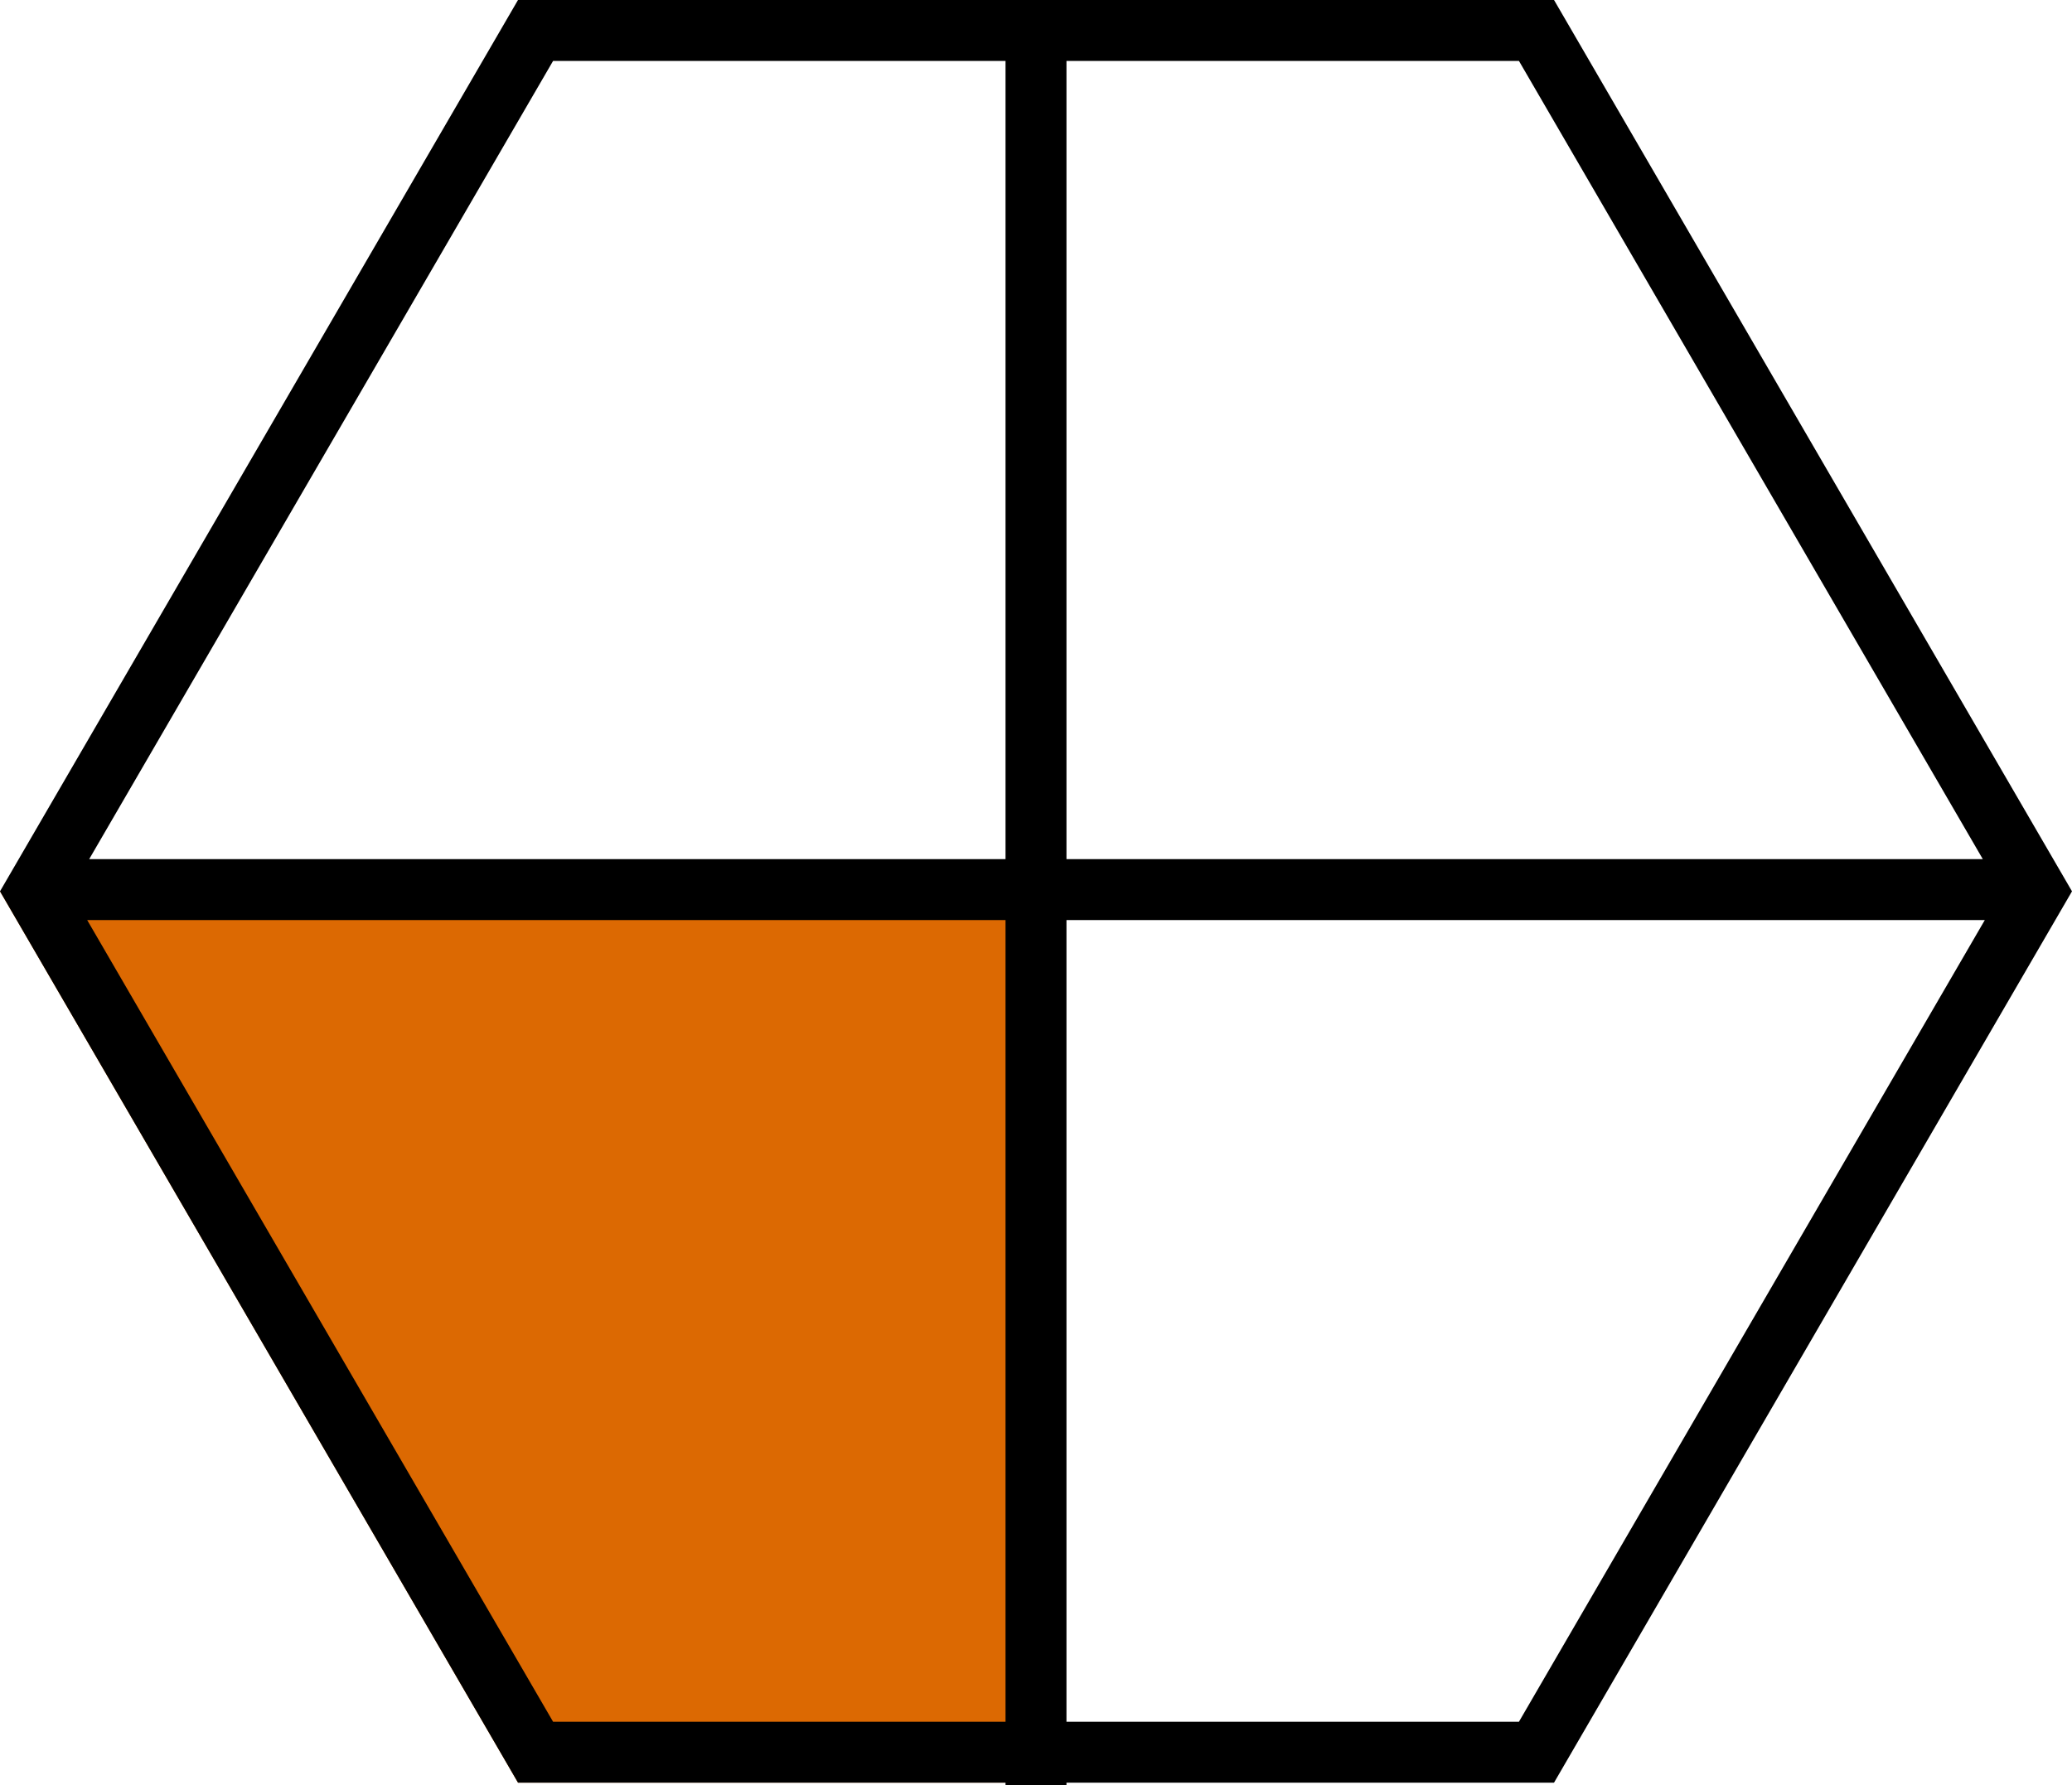 <svg width="340" height="293" viewBox="0 0 340 293" fill="none" xmlns="http://www.w3.org/2000/svg">
<path d="M0 146.279H168.5V292.558H85.001L0 146.279Z" fill="#DC6902"/>
<path d="M340 146.279L255.005 292.559H175V293H165V292.559H85L0 146.279L85 0H255.005L340 146.279ZM175 282.559H249.249L325.69 151H175V282.559ZM90.755 282.559H165V151H14.309L90.755 282.559ZM175 141H325.366L249.249 10H175V141ZM14.633 141H165V10H90.755L14.633 141Z" fill="black"/>
</svg>

